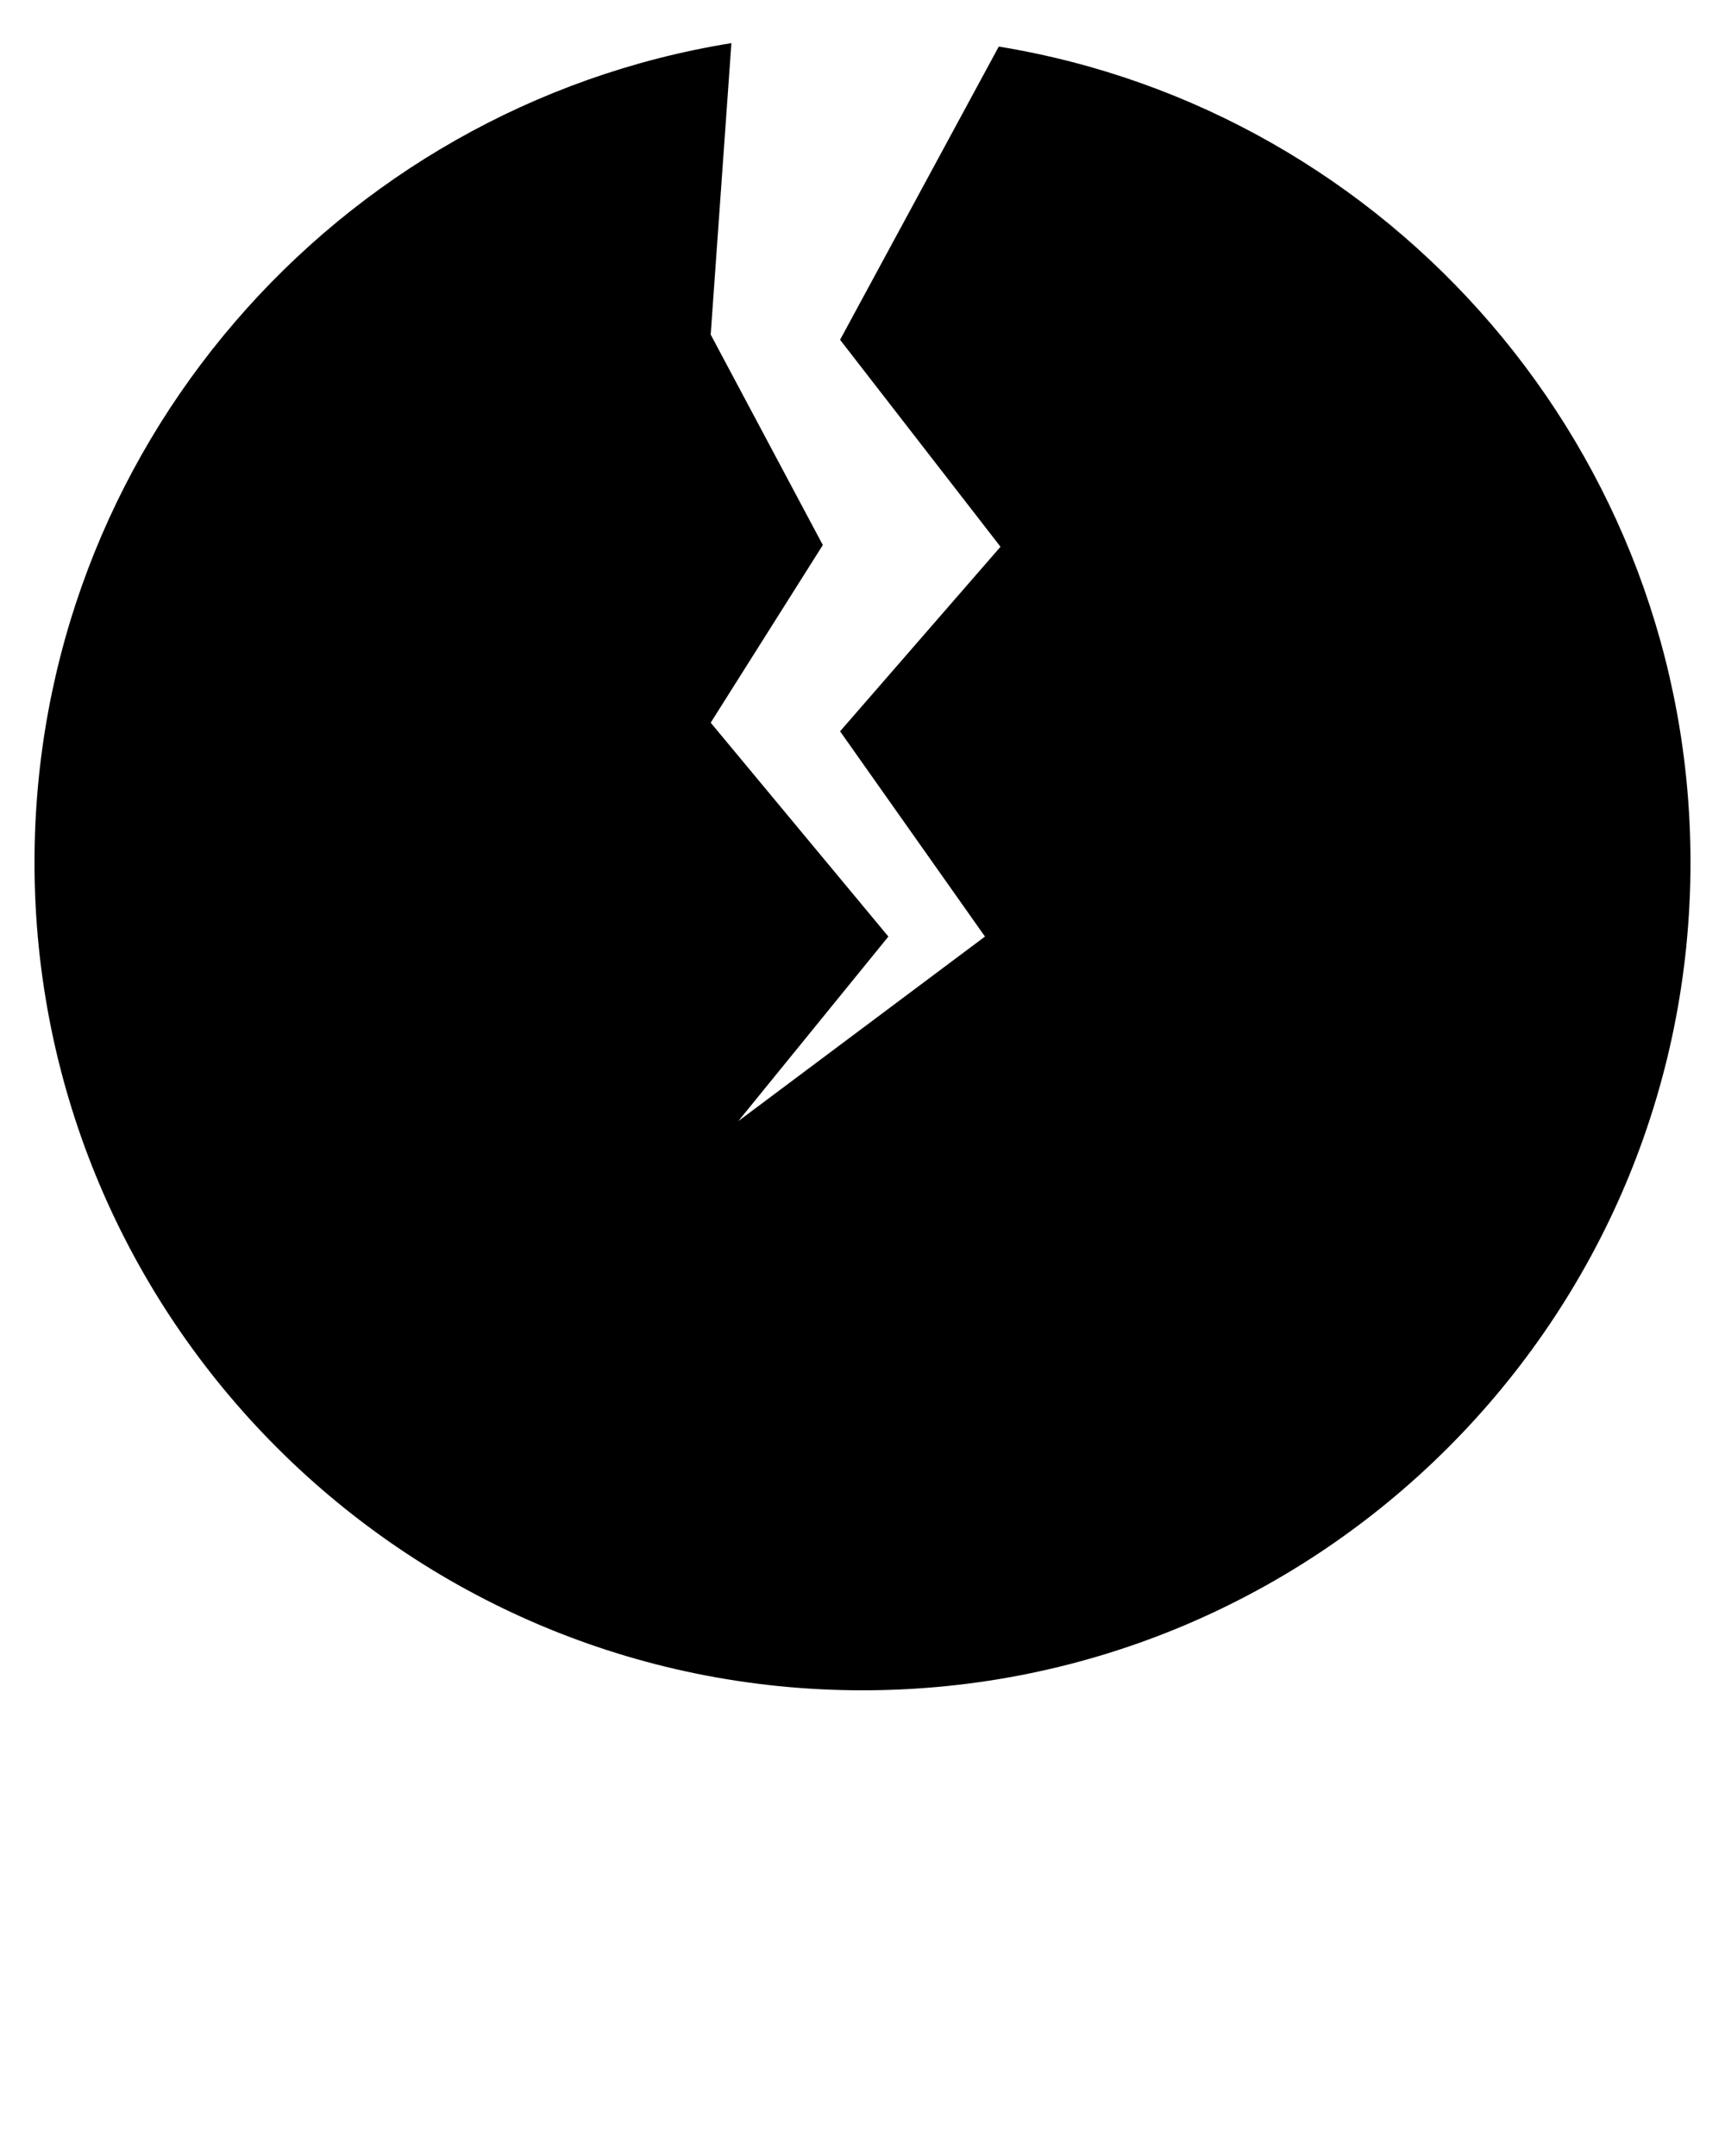 <svg xmlns="http://www.w3.org/2000/svg" xmlns:xlink="http://www.w3.org/1999/xlink" version="1.1" x="0px" y="0px" viewBox="0 0 100 125" enable-background="new 0 0 100 100" xml:space="preserve"><g><path d="M57.9,2.7l-9.2,17l9.3,12l-9.3,10.7l8.4,11.9L42.8,65l8.7-10.7L41.2,41.9l6.5-10.3l-6.5-12.2l1.2-16.9   C19.5,6.2,2,26.1,2,50c0,26.5,21.5,48,48,48s48-21.5,48-48C98,26.2,80.6,6.4,57.9,2.7z"/></g></svg>
